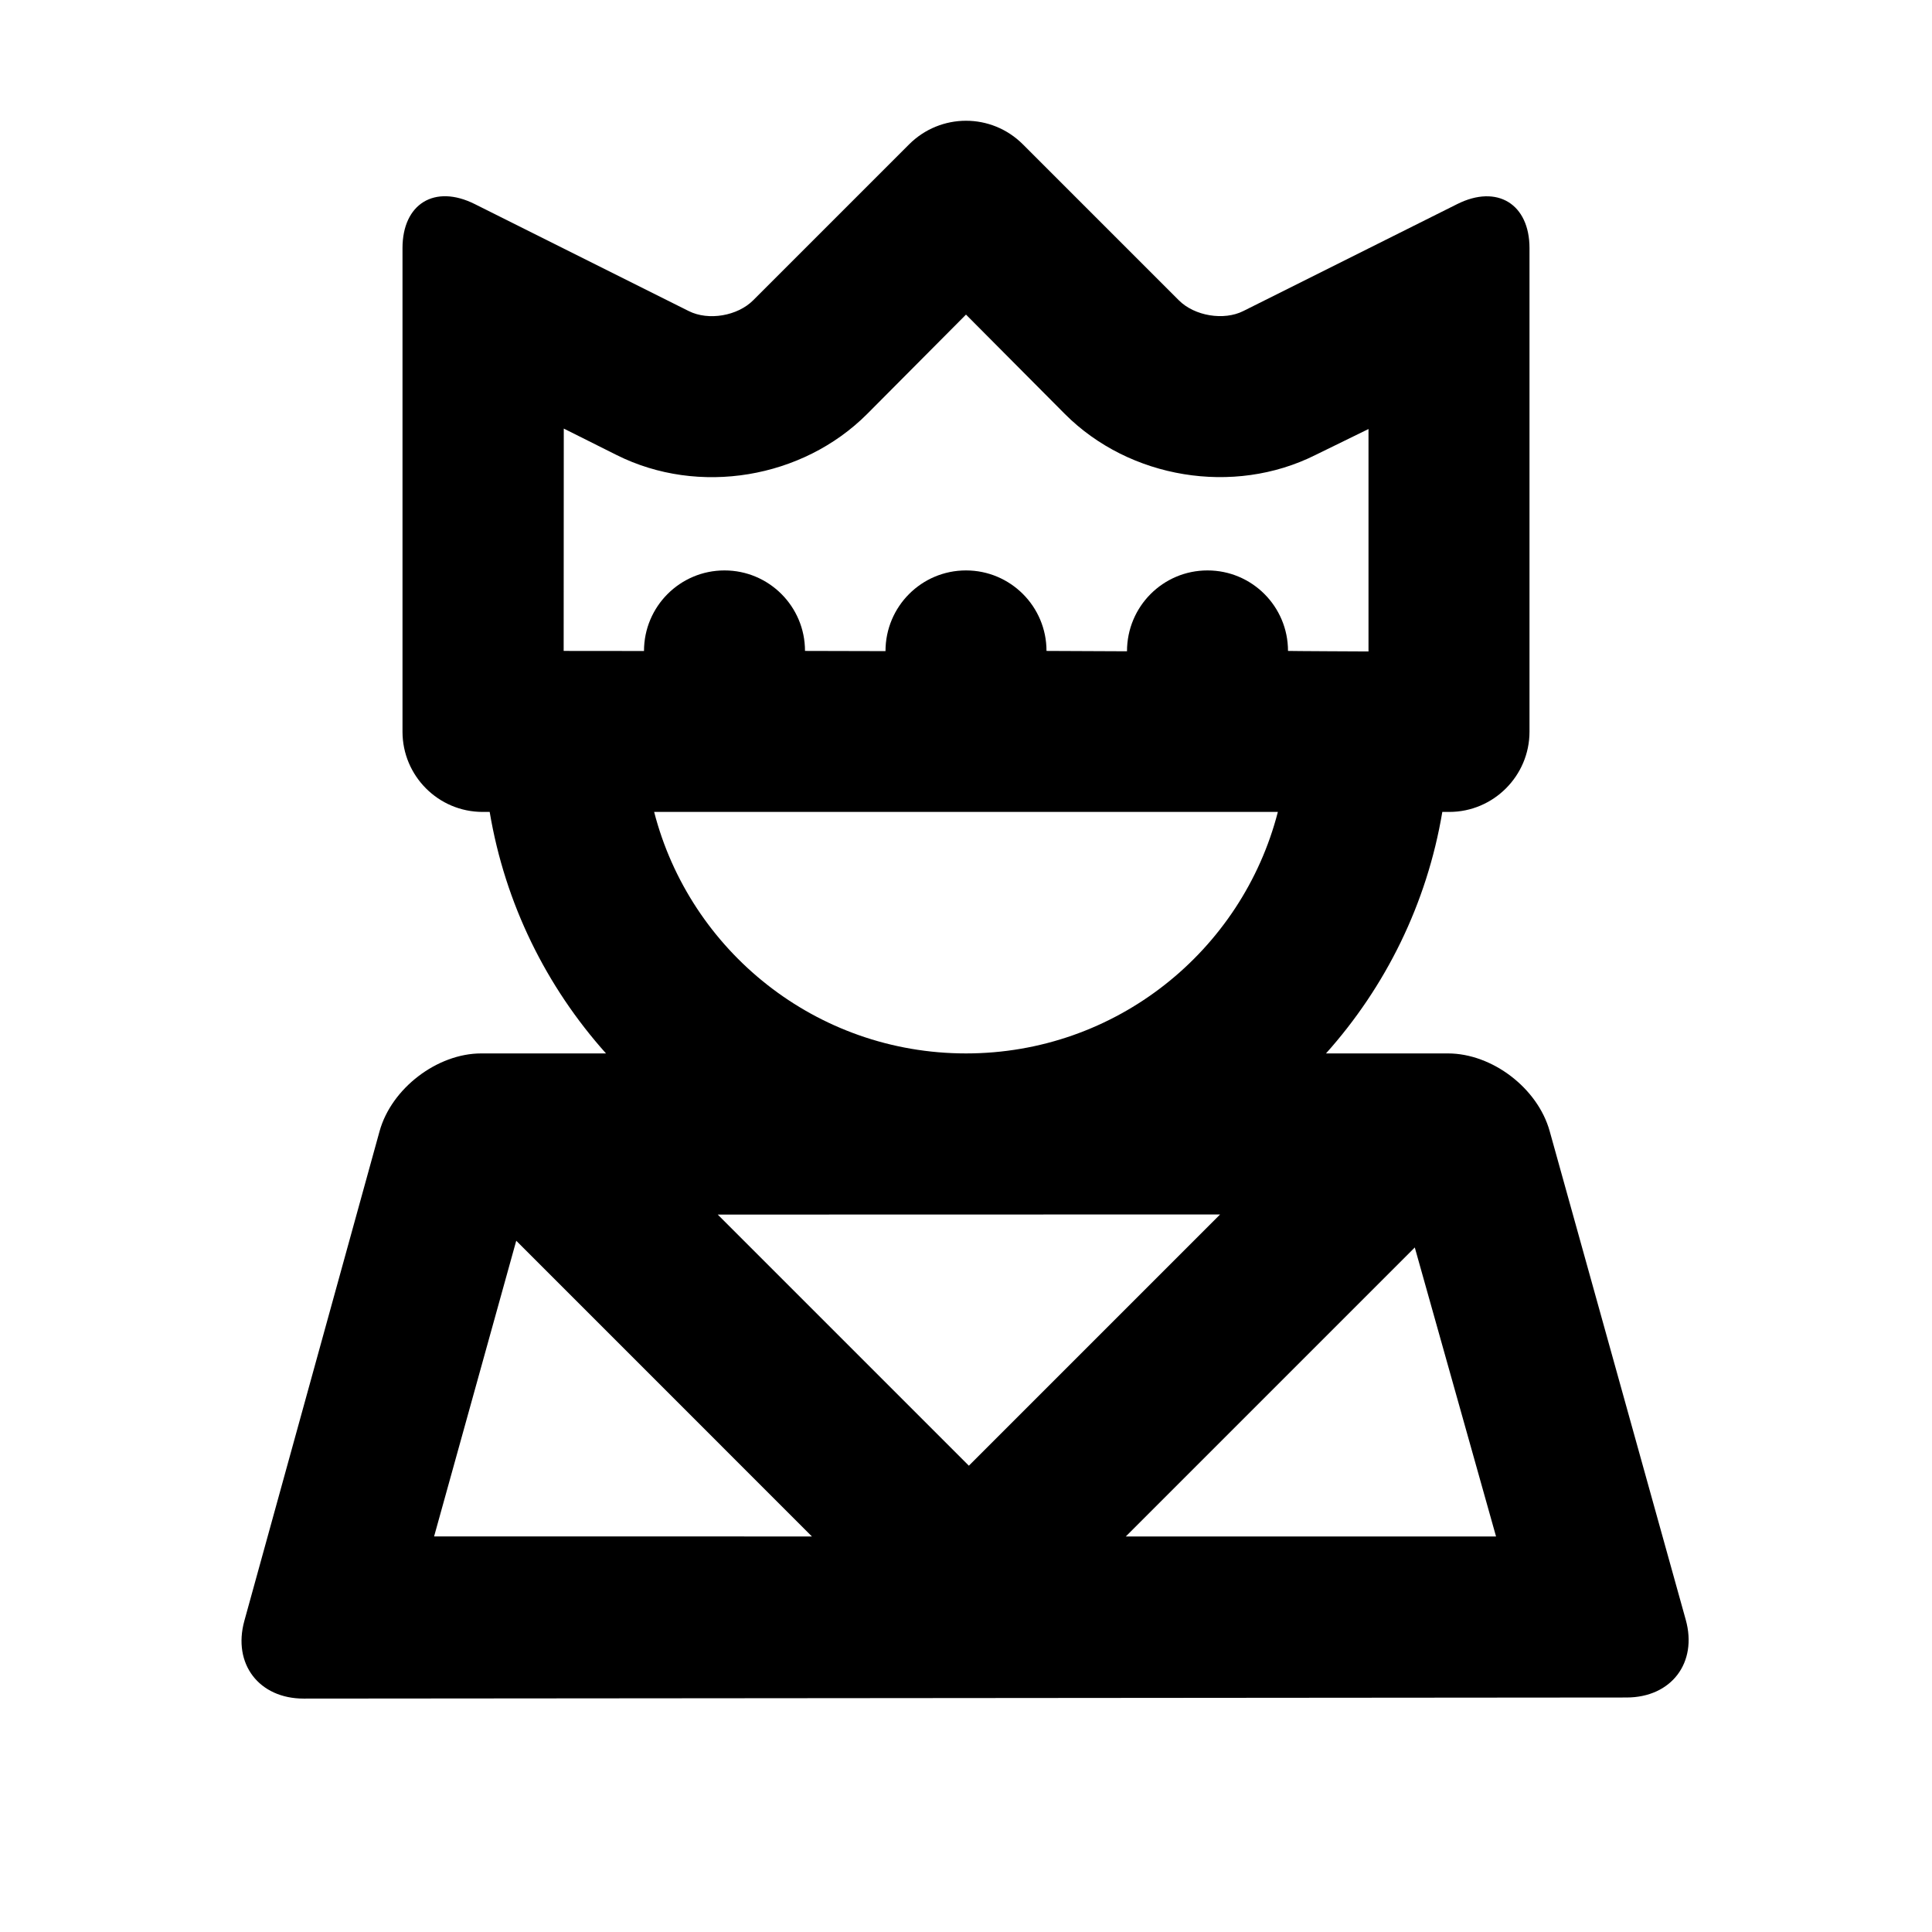 <?xml version="1.0" encoding="UTF-8"?>
<svg width="48px" height="48px" viewBox="0 0 48 48" version="1.1" xmlns="http://www.w3.org/2000/svg" xmlns:xlink="http://www.w3.org/1999/xlink">
    <!-- Generator: Sketch 43.2 (39069) - http://www.bohemiancoding.com/sketch -->
    <title>theicons.co/svg/people-09</title>
    <desc>Created with Sketch.</desc>
    <defs></defs>
    <g id="The-Icons" stroke="none" stroke-width="1" fill="none" fill-rule="evenodd">
        <path d="M22,16.177 C22,15.068 22.895,14.172 24,14.172 C25.105,14.172 26,15.068 26,16.172 L28,16.181 C28,15.068 28.895,14.172 30,14.172 C31.105,14.172 32,15.068 32,16.172 C32,16.176 34,16.185 34,16.185 L34,10.659 L32.676,11.307 C30.649,12.32 28.064,11.894 26.46,10.289 L24,7.816 L21.54,10.289 C19.94,11.889 17.362,12.326 15.324,11.307 L14.007,10.648 L14.004,16.172 L16,16.174 C16,15.068 16.895,14.172 18,14.172 C19.105,14.172 20,15.068 20,16.172 L22,16.177 Z M32.944,26.172 L35.973,26.172 C37.072,26.172 38.203,27.033 38.501,28.102 L41.882,40.243 C42.179,41.309 41.526,42.173 40.411,42.174 L7.546,42.201 C6.436,42.202 5.775,41.341 6.071,40.269 L9.43,28.106 C9.725,27.038 10.864,26.172 11.955,26.172 L15.056,26.172 C13.577,24.52 12.549,22.456 12.166,20.172 L11.991,20.172 C10.892,20.172 10,19.278 10,18.178 L10,6.166 C10,5.065 10.796,4.571 11.795,5.07 L17.113,7.729 C17.603,7.974 18.323,7.85 18.712,7.461 L22.586,3.587 C23.367,2.806 24.631,2.803 25.414,3.587 L29.288,7.461 C29.681,7.854 30.408,7.969 30.887,7.729 L36.205,5.07 C37.196,4.574 38,5.067 38,6.166 L38,18.178 C38,19.28 37.1,20.172 36.009,20.172 L35.834,20.172 C35.451,22.456 34.423,24.52 32.944,26.172 Z M16.252,20.172 C17.14,23.623 20.272,26.172 24,26.172 C27.728,26.172 30.86,23.623 31.748,20.172 L16.252,20.172 Z M12.826,30.826 L10.785,38.172 L20.172,38.173 L12.826,30.826 Z M24.071,36.415 L30.313,30.173 L17.832,30.176 L24.071,36.415 Z M27.969,38.174 L37.169,38.174 L35.15,30.993 L27.969,38.174 Z" id="Combined-Shape" fill="#000000"></path>
    </g>
</svg>